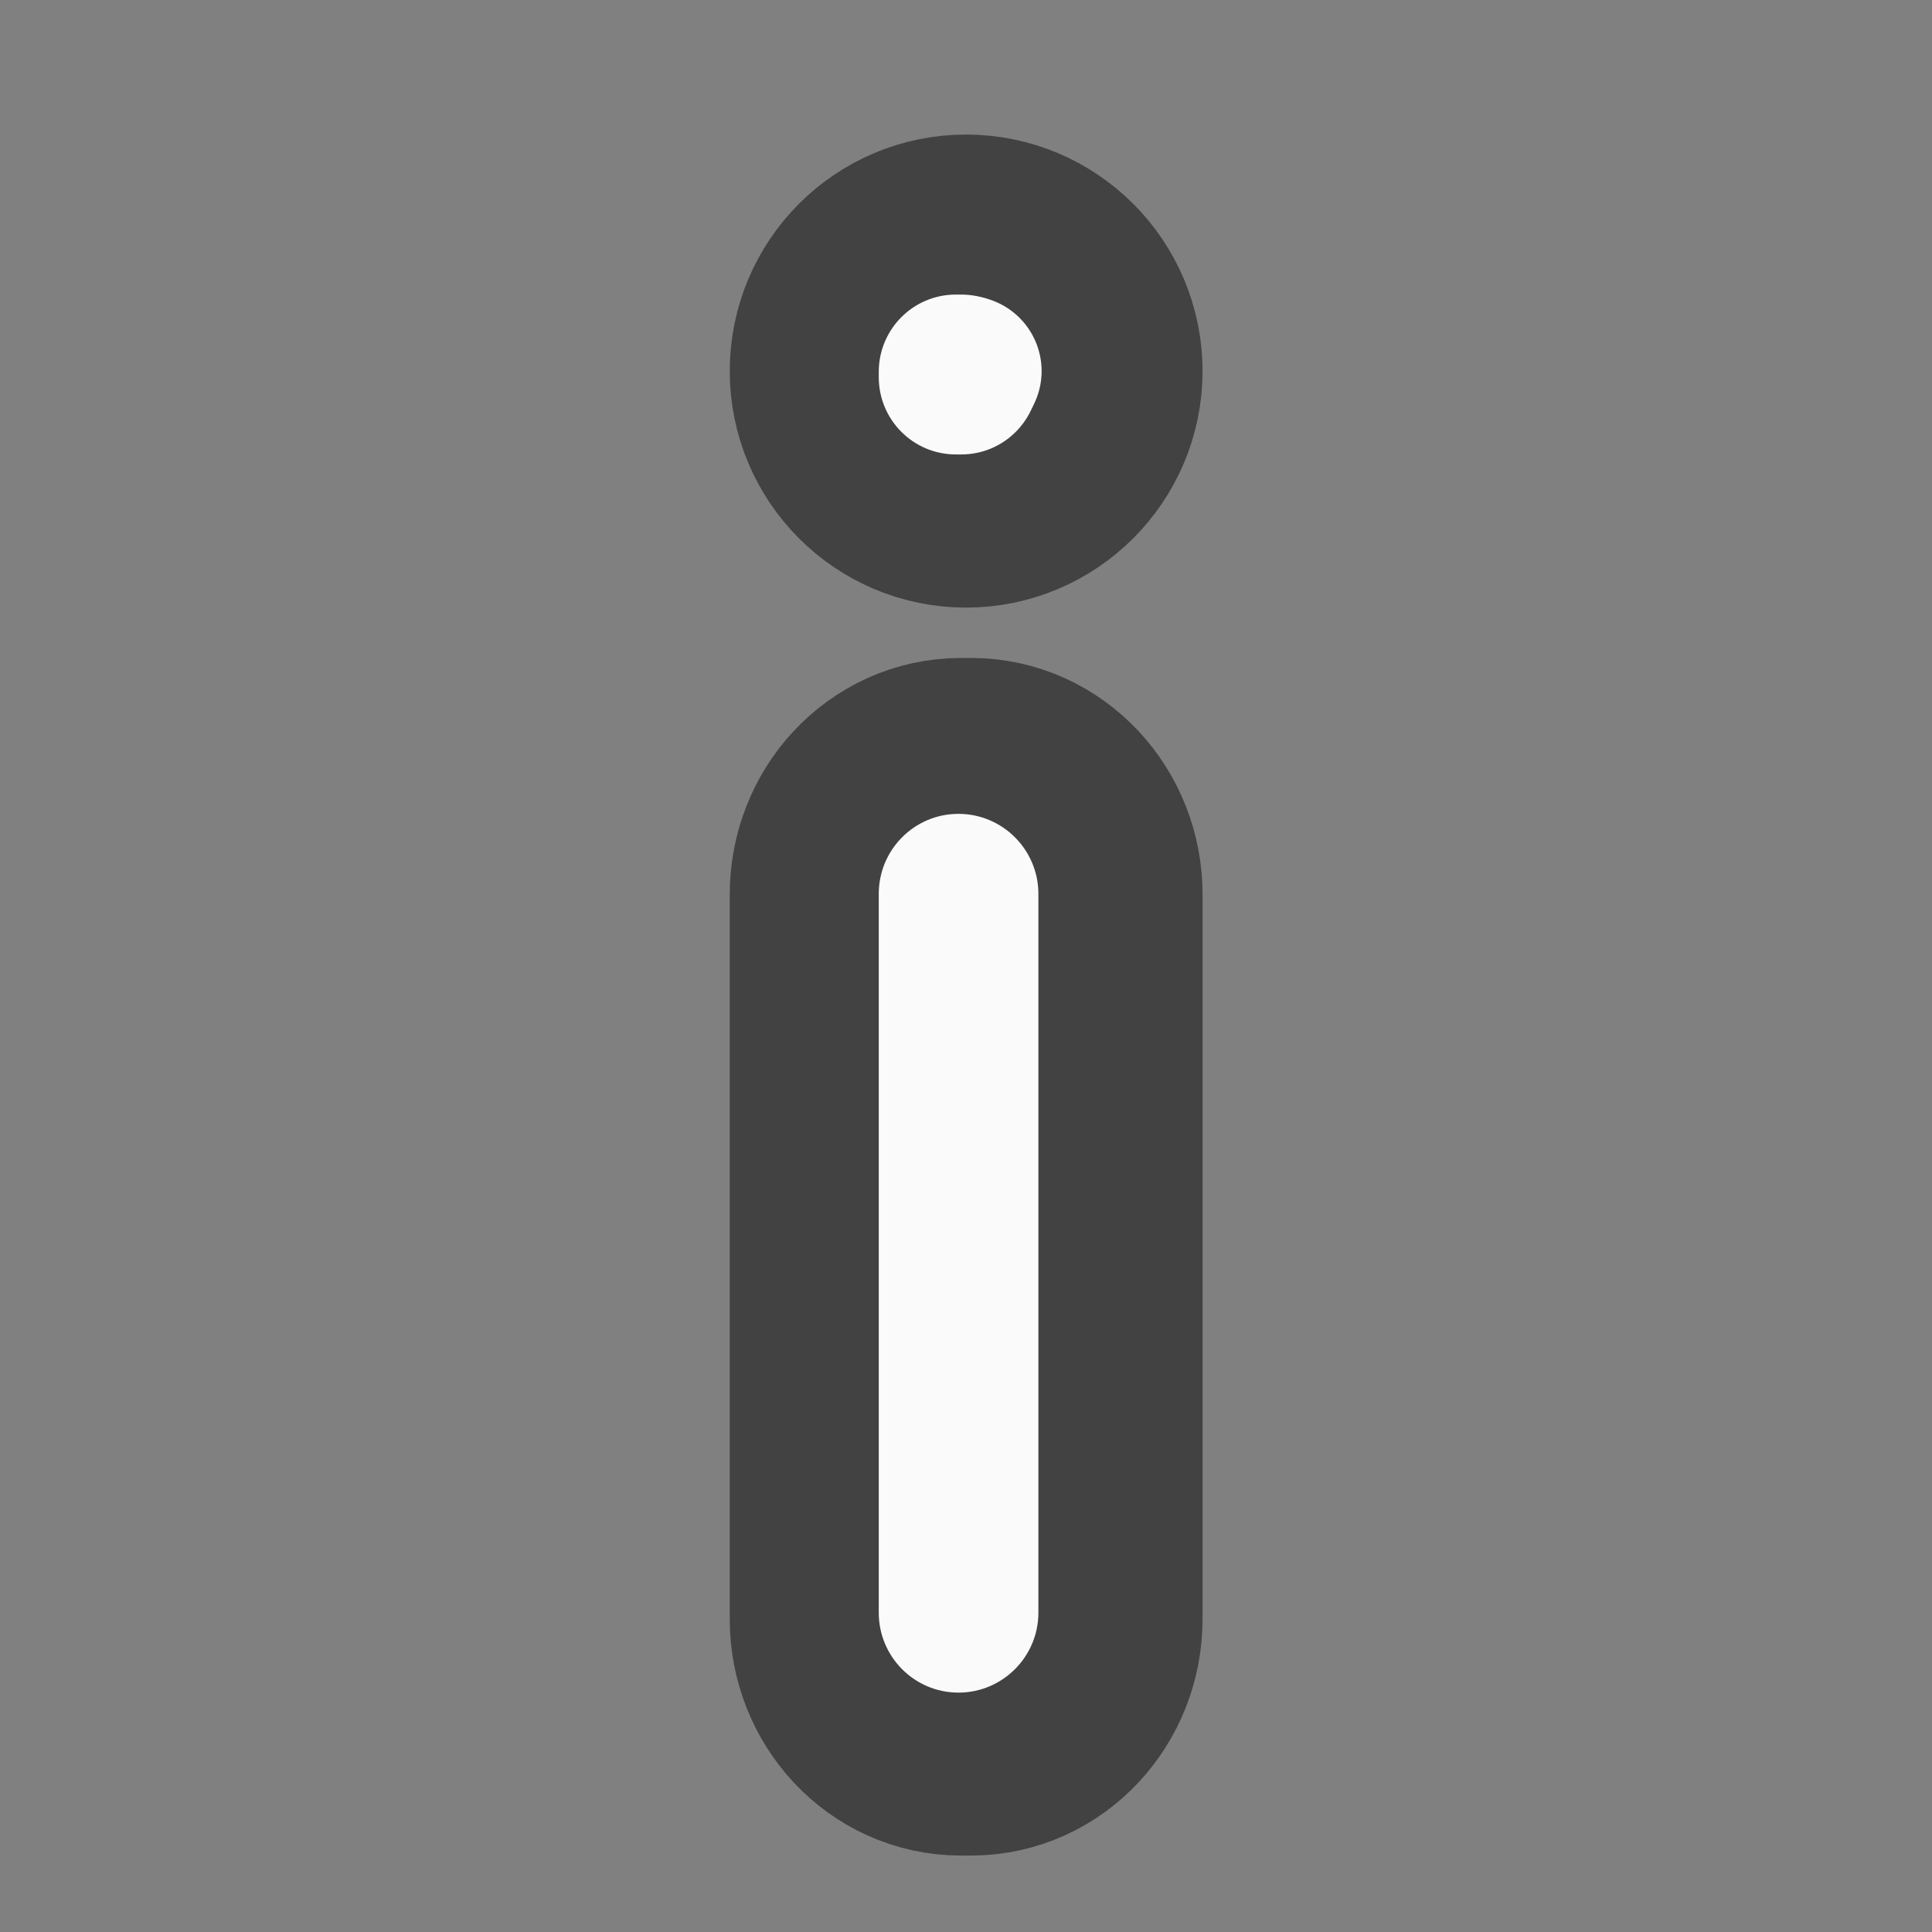 <?xml version="1.0" encoding="UTF-8"?>
<svg xmlns="http://www.w3.org/2000/svg" xmlns:xlink="http://www.w3.org/1999/xlink" width="32px" height="32px" viewBox="0 0 32 32" version="1.1">
<rect x="0" y="0" width="32" height="32" fill="#808080" stroke="none"/>
<g id="surface1">
<path style="fill-rule:nonzero;fill:rgb(98.039%,98.039%,98.039%);fill-opacity:1;stroke-width:82;stroke-linecap:round;stroke-linejoin:round;stroke:rgb(25.882%,25.882%,25.882%);stroke-opacity:1;stroke-miterlimit:4;" d="M 252.601 0.667 L 255.351 0.667 C 266.287 0.667 275.161 10.166 275.161 21.852 L 275.161 212.334 C 275.161 224.021 266.287 233.52 255.351 233.52 L 252.601 233.52 C 241.664 233.52 232.853 224.021 232.853 212.334 L 232.853 21.852 C 232.853 10.166 241.664 0.667 252.601 0.667 Z M 252.601 0.667 " transform="matrix(0.063,0,0,0.063,0,13.439)"/>
<path style=" stroke:none;fill-rule:nonzero;fill:rgb(98.039%,98.039%,98.039%);fill-opacity:1;" d="M 15.875 13.48 C 16.605 13.48 17.199 14.074 17.199 14.805 L 17.199 26.711 C 17.199 27.441 16.605 28.035 15.875 28.035 C 15.145 28.035 14.555 27.441 14.555 26.711 L 14.555 14.805 C 14.555 14.074 15.145 13.48 15.875 13.48 Z M 15.875 13.48 "/>
<path style="fill-rule:nonzero;fill:rgb(98.039%,98.039%,98.039%);fill-opacity:1;stroke-width:82;stroke-linecap:round;stroke-linejoin:round;stroke:rgb(25.882%,25.882%,25.882%);stroke-opacity:1;stroke-miterlimit:4;" d="M 253.976 -136.945 C 265.662 -136.945 275.161 -127.446 275.161 -115.759 C 275.161 -104.073 265.662 -94.574 253.976 -94.574 C 242.289 -94.574 232.853 -104.073 232.853 -115.759 C 232.853 -127.446 242.289 -136.945 253.976 -136.945 Z M 253.976 -136.945 " transform="matrix(0.063,0,0,0.063,0,13.439)"/>
<path style=" stroke:none;fill-rule:nonzero;fill:rgb(98.039%,98.039%,98.039%);fill-opacity:1;" d="M 15.832 4.879 L 15.922 4.879 C 16.629 4.879 17.199 5.453 17.199 6.16 L 17.199 6.246 C 17.199 6.953 16.629 7.527 15.922 7.527 L 15.832 7.527 C 15.125 7.527 14.555 6.953 14.555 6.246 L 14.555 6.16 C 14.555 5.453 15.125 4.879 15.832 4.879 Z M 15.832 4.879 "/>
</g>
</svg>
